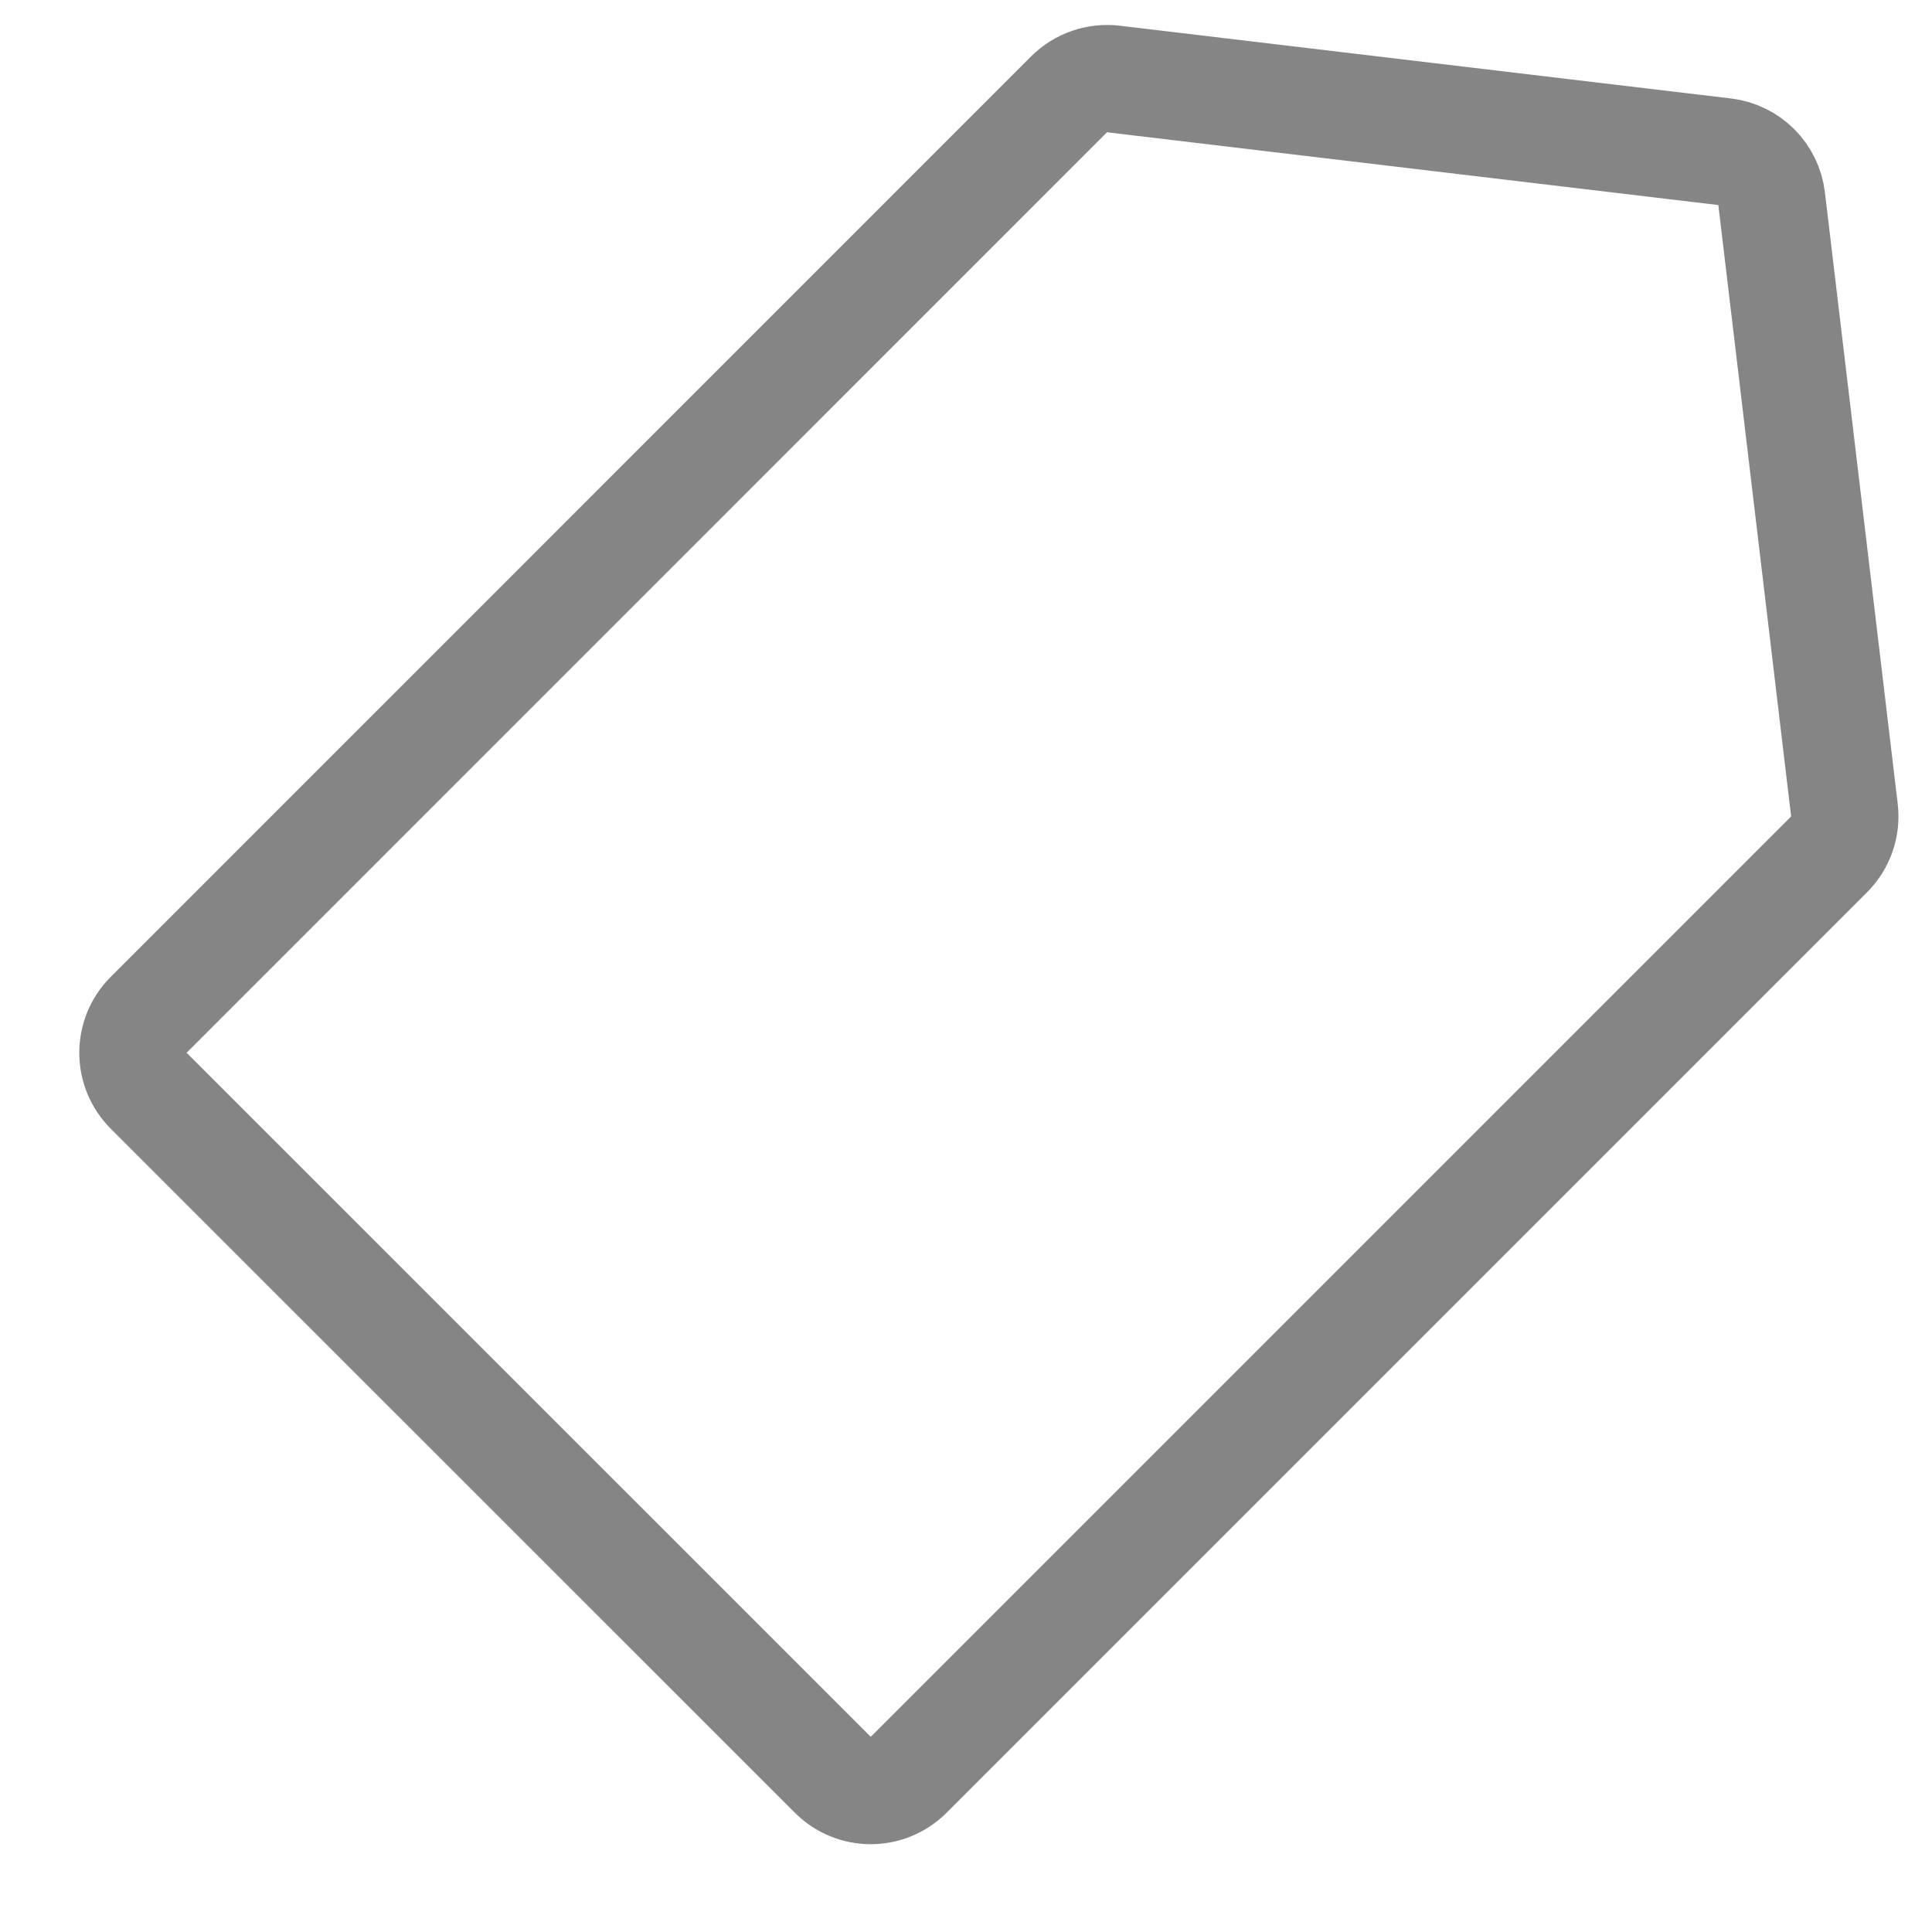 <svg width="18" height="18" viewBox="0 0 18 18" fill="none" xmlns="http://www.w3.org/2000/svg">
<path d="M17.041 7.96L8.466 16.535C8.27 16.731 7.954 16.731 7.759 16.535L1.385 10.162C1.19 9.967 1.19 9.65 1.385 9.455L9.96 0.879C10.069 0.771 10.221 0.718 10.373 0.736L16.069 1.414C16.298 1.442 16.479 1.622 16.506 1.852L17.184 7.547C17.202 7.699 17.15 7.851 17.041 7.96Z" stroke="#858585"/>
</svg>
